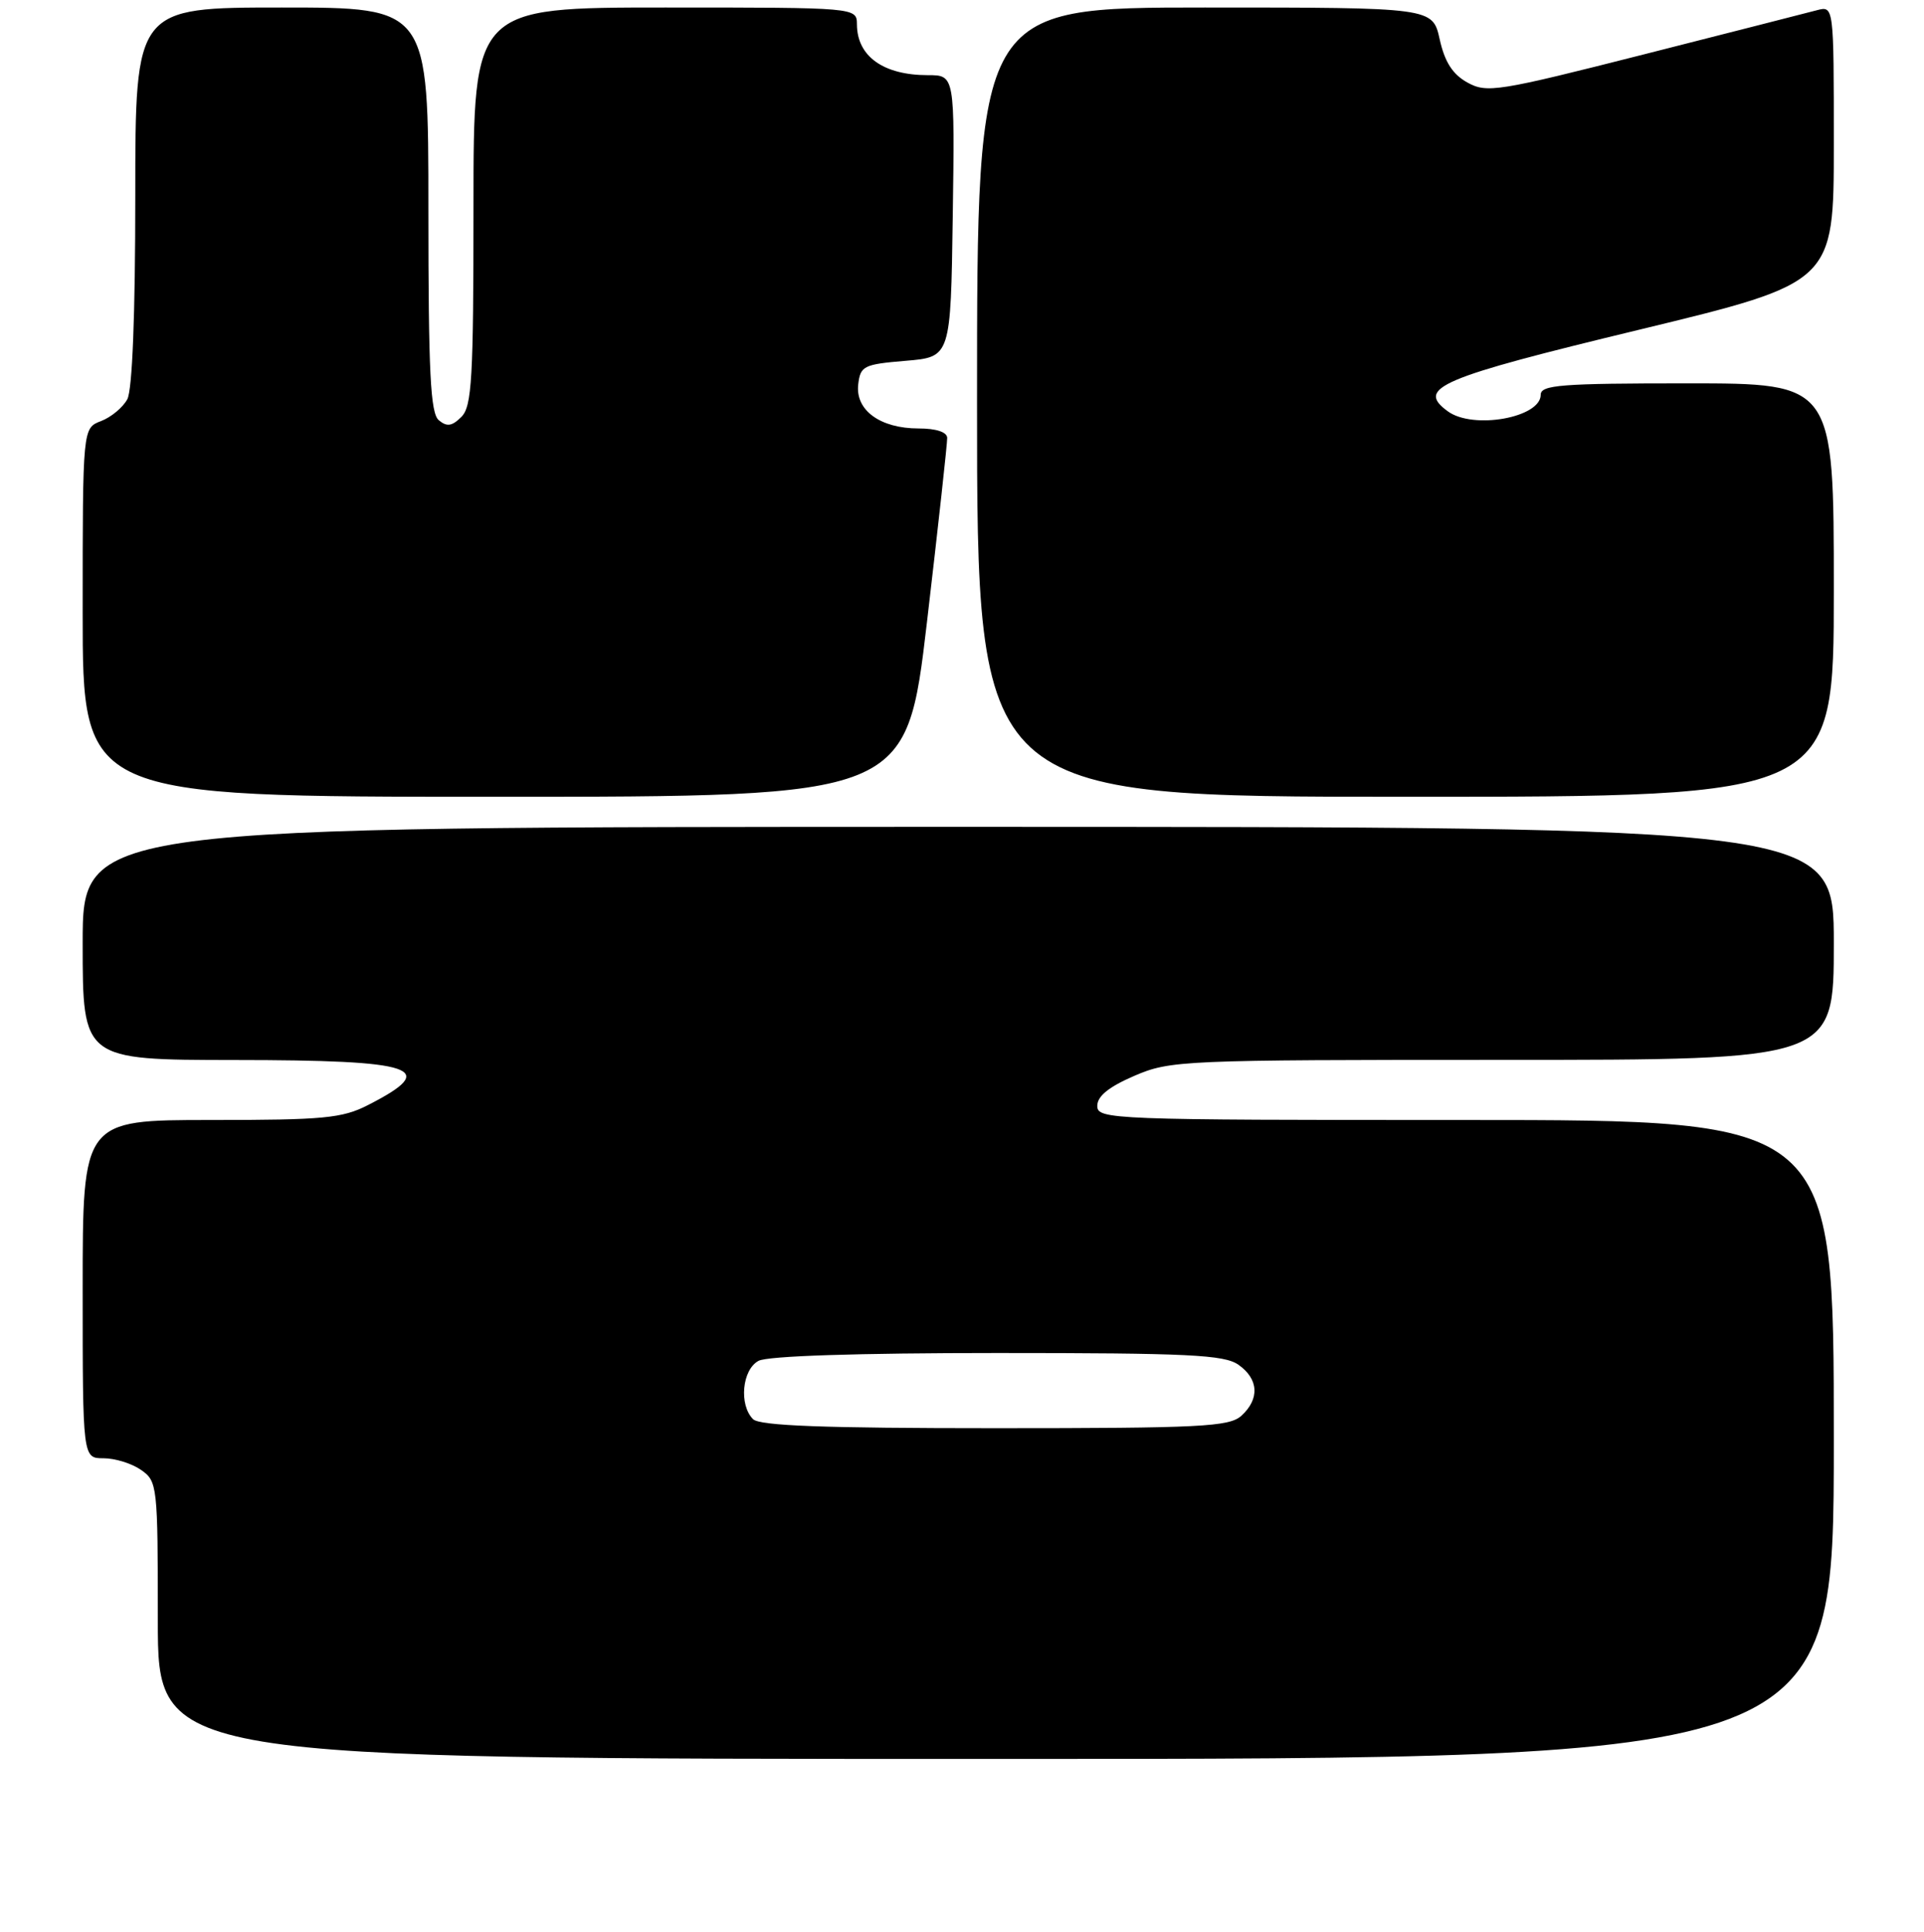 <?xml version="1.0" encoding="UTF-8" standalone="no"?>
<!DOCTYPE svg PUBLIC "-//W3C//DTD SVG 1.1//EN" "http://www.w3.org/Graphics/SVG/1.1/DTD/svg11.dtd" >
<svg xmlns="http://www.w3.org/2000/svg" xmlns:xlink="http://www.w3.org/1999/xlink" version="1.1" viewBox="0 0 256 257">
 <g >
 <path fill="currentColor"
d=" M 244.00 191.50 C 244.00 149.00 244.00 149.00 195.00 149.00 C 147.74 149.00 146.00 148.93 146.00 147.12 C 146.00 145.83 147.53 144.59 150.94 143.12 C 155.72 141.07 157.24 141.00 199.94 141.00 C 244.00 141.00 244.00 141.00 244.00 125.50 C 244.00 110.00 244.00 110.00 127.50 110.00 C 11.00 110.00 11.00 110.00 11.00 125.50 C 11.00 141.00 11.00 141.00 31.25 141.02 C 55.50 141.03 58.62 142.09 48.97 147.01 C 45.54 148.77 43.07 149.00 28.04 149.00 C 11.00 149.00 11.00 149.00 11.00 171.50 C 11.00 194.00 11.00 194.00 13.78 194.00 C 15.31 194.00 17.56 194.70 18.78 195.56 C 20.94 197.07 21.00 197.63 21.00 215.56 C 21.00 234.00 21.00 234.00 132.50 234.00 C 244.00 234.00 244.00 234.00 244.00 191.50 Z  M 123.34 82.75 C 124.84 69.96 126.05 58.94 126.03 58.25 C 126.01 57.48 124.56 57.00 122.22 57.00 C 117.12 57.00 113.80 54.58 114.19 51.15 C 114.48 48.68 114.90 48.47 120.50 48.00 C 126.50 47.50 126.50 47.50 126.77 28.75 C 127.04 10.00 127.04 10.00 123.46 10.00 C 117.54 10.00 114.04 7.50 114.02 3.25 C 114.00 1.00 114.00 1.00 88.50 1.00 C 63.00 1.00 63.00 1.00 63.00 27.43 C 63.00 50.36 62.79 54.07 61.39 55.46 C 60.15 56.70 59.47 56.81 58.39 55.91 C 57.27 54.98 57.00 49.64 57.00 27.88 C 57.00 1.00 57.00 1.00 37.50 1.00 C 18.00 1.00 18.00 1.00 18.00 26.07 C 18.00 41.82 17.61 51.87 16.94 53.11 C 16.36 54.20 14.78 55.51 13.44 56.02 C 11.00 56.95 11.00 56.95 11.00 81.48 C 11.00 106.00 11.00 106.00 65.81 106.00 C 120.61 106.00 120.61 106.00 123.34 82.75 Z  M 244.00 78.50 C 244.00 51.00 244.00 51.00 224.50 51.00 C 207.69 51.00 205.00 51.21 205.00 52.52 C 205.00 55.57 195.99 57.18 192.64 54.72 C 188.38 51.61 191.45 50.30 218.08 43.87 C 244.00 37.60 244.00 37.60 244.00 19.19 C 244.00 0.77 244.00 0.77 241.75 1.36 C 240.51 1.69 230.16 4.33 218.75 7.23 C 199.26 12.18 197.84 12.41 195.25 10.98 C 193.28 9.89 192.23 8.25 191.56 5.23 C 190.62 1.00 190.62 1.00 160.31 1.00 C 130.00 1.00 130.00 1.00 130.00 53.50 C 130.00 106.00 130.00 106.00 187.00 106.00 C 244.00 106.00 244.00 106.00 244.00 78.50 Z  M 100.20 188.80 C 98.30 186.90 98.74 182.21 100.93 181.04 C 102.14 180.39 114.05 180.00 132.71 180.00 C 158.10 180.00 162.89 180.23 164.78 181.56 C 167.48 183.45 167.63 186.12 165.17 188.35 C 163.55 189.81 159.79 190.00 132.37 190.00 C 109.62 190.00 101.08 189.68 100.20 188.80 Z "/>
</g>
</svg>